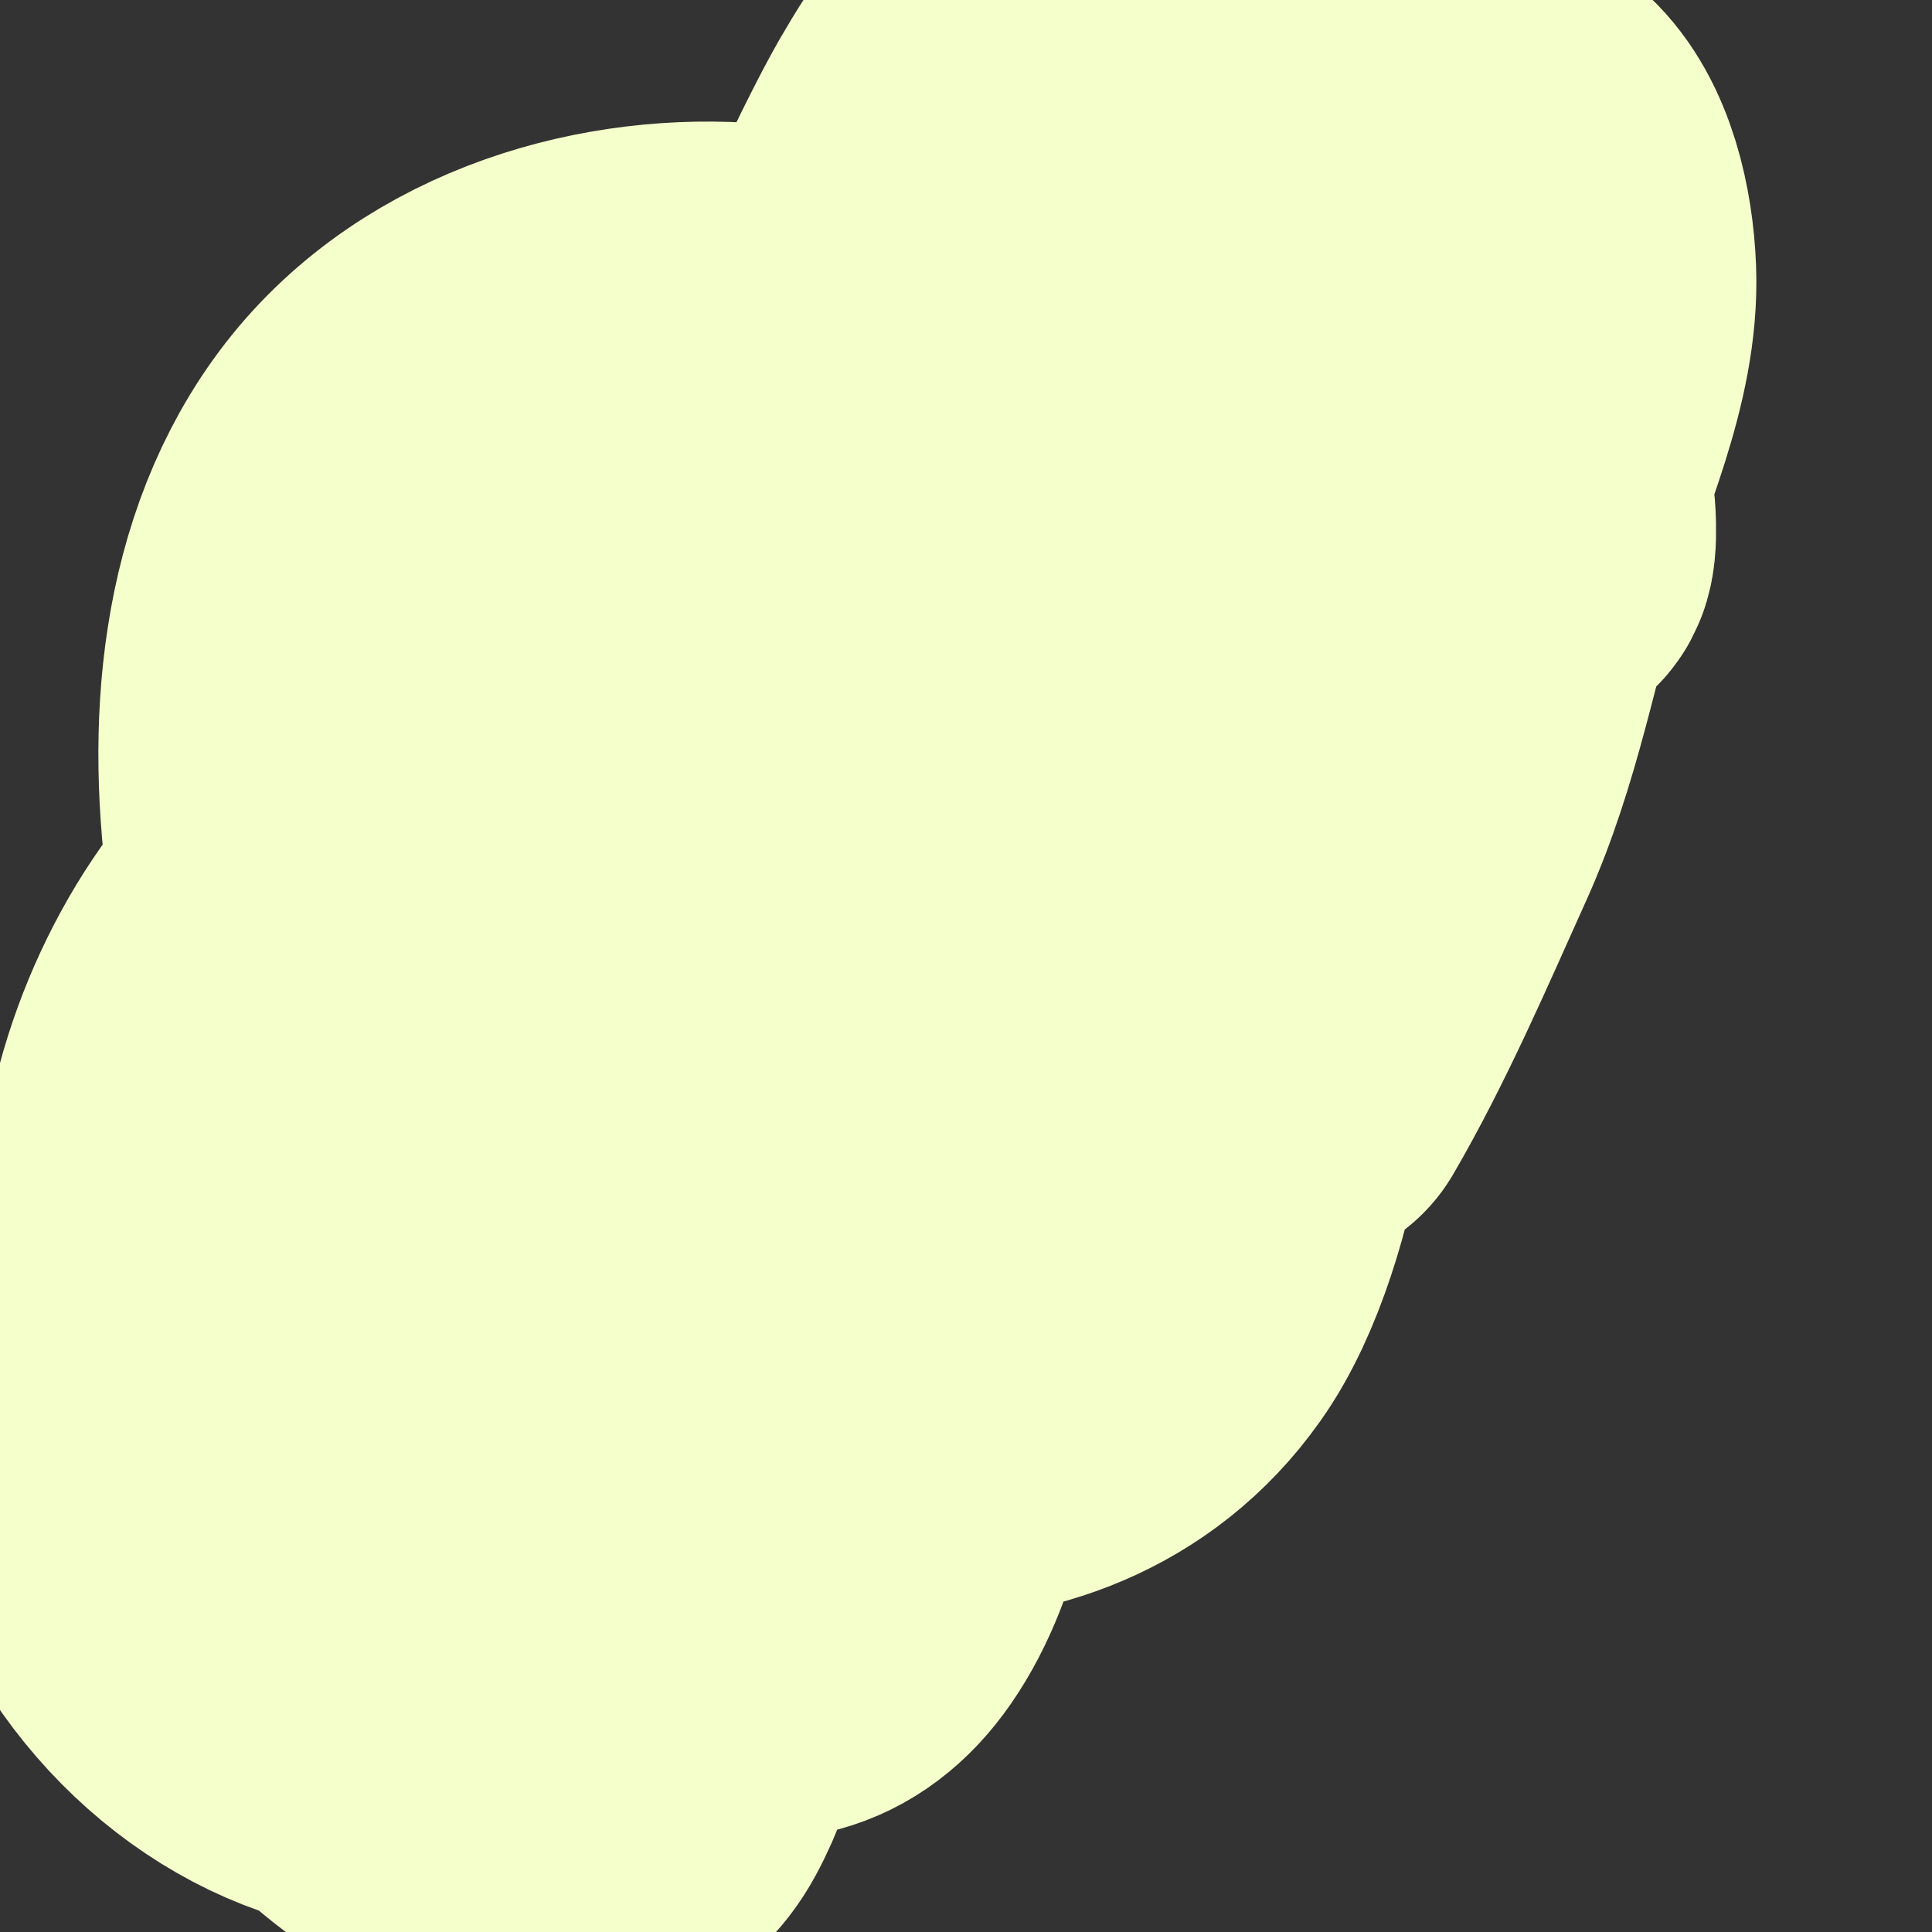 <svg width="5" height="5" viewBox="0 0 5 5" fill="none" xmlns="http://www.w3.org/2000/svg">
<rect x="0" y="0" width="5" height="5" fill="#333333" stroke="none"/>
<path d="M0.553 2.8C0.627 3.026 0.749 3.231 0.839 3.448C0.933 3.675 1.018 3.915 1.056 4.167C1.059 4.191 1.092 4.513 1.062 4.513C0.761 4.513 0.46 4.295 0.318 3.977C0.252 3.828 0.159 3.575 0.2 3.398C0.225 3.292 0.299 3.198 0.361 3.124C0.473 2.99 0.604 2.867 0.75 2.791C0.98 2.671 1.288 2.658 1.497 2.845C1.704 3.03 1.757 3.357 1.776 3.648C1.795 3.944 1.813 4.356 1.671 4.616C1.552 4.834 1.262 4.745 1.109 4.648C0.612 4.333 0.295 3.522 0.489 2.859C0.574 2.568 0.764 2.298 1.002 2.183C1.163 2.105 1.348 2.09 1.52 2.091C1.694 2.091 1.879 2.11 2.037 2.209C2.286 2.365 2.392 2.686 2.406 3.01C2.413 3.181 2.402 3.328 2.381 3.497C2.356 3.704 2.321 3.958 2.205 4.125C2.01 4.407 1.699 4.191 1.529 3.993C1.15 3.553 0.872 2.894 0.779 2.268C0.723 1.892 0.753 1.486 0.978 1.195C1.211 0.895 1.609 0.791 1.934 0.819C2.285 0.849 2.668 1.037 2.919 1.343C3.254 1.751 3.283 2.331 3.192 2.873C3.163 3.042 3.104 3.256 3.008 3.39C2.846 3.619 2.594 3.701 2.356 3.695C1.914 3.684 1.556 3.358 1.322 2.917C1.11 2.518 0.966 2.001 1.068 1.526C1.166 1.073 1.546 0.77 1.919 0.982C2.273 1.184 2.414 1.728 2.46 2.164C2.478 2.335 2.479 2.579 2.467 2.752C2.454 2.935 2.432 3.172 2.343 3.33C2.221 3.548 1.982 3.196 1.908 3.09C1.715 2.816 1.487 2.387 1.541 2.003C1.571 1.782 1.745 1.601 1.922 1.569C2.183 1.522 2.49 1.684 2.647 1.938C2.803 2.192 2.868 2.564 2.732 2.848C2.572 3.184 2.262 2.626 2.183 2.467C2.085 2.271 2.031 2.118 2.009 1.888C1.976 1.535 2.071 1.209 2.193 0.897C2.243 0.768 2.379 0.476 2.451 0.351C2.518 0.236 2.616 0.073 2.75 0.09C2.835 0.101 2.901 0.161 2.968 0.22C3.083 0.321 3.198 0.442 3.289 0.576C3.486 0.866 3.501 1.209 3.477 1.569C3.474 1.622 3.469 2.113 3.383 2.102C3.327 2.094 3.263 1.985 3.242 1.953C3.092 1.722 2.967 1.46 2.857 1.197C2.777 1.007 2.652 0.754 2.757 0.545C2.868 0.324 3.067 0.265 3.269 0.29C3.534 0.323 3.709 0.496 3.811 0.79C3.873 0.968 3.916 1.133 3.939 1.327C3.94 1.33 3.948 1.439 3.926 1.422C3.915 1.413 3.892 1.366 3.892 1.365C3.824 1.241 3.758 1.115 3.697 0.986C3.643 0.87 3.582 0.732 3.536 0.609C3.512 0.546 3.479 0.463 3.482 0.389C3.483 0.338 3.502 0.3 3.527 0.262C3.547 0.232 3.567 0.242 3.6 0.242C3.718 0.242 3.825 0.263 3.923 0.353C4.007 0.431 4.04 0.58 4.045 0.705C4.054 0.932 3.937 1.168 3.876 1.376C3.801 1.629 3.757 1.887 3.649 2.126C3.549 2.348 3.449 2.581 3.329 2.787" stroke="#F5FFCB" stroke-linecap="round"/>
</svg>
